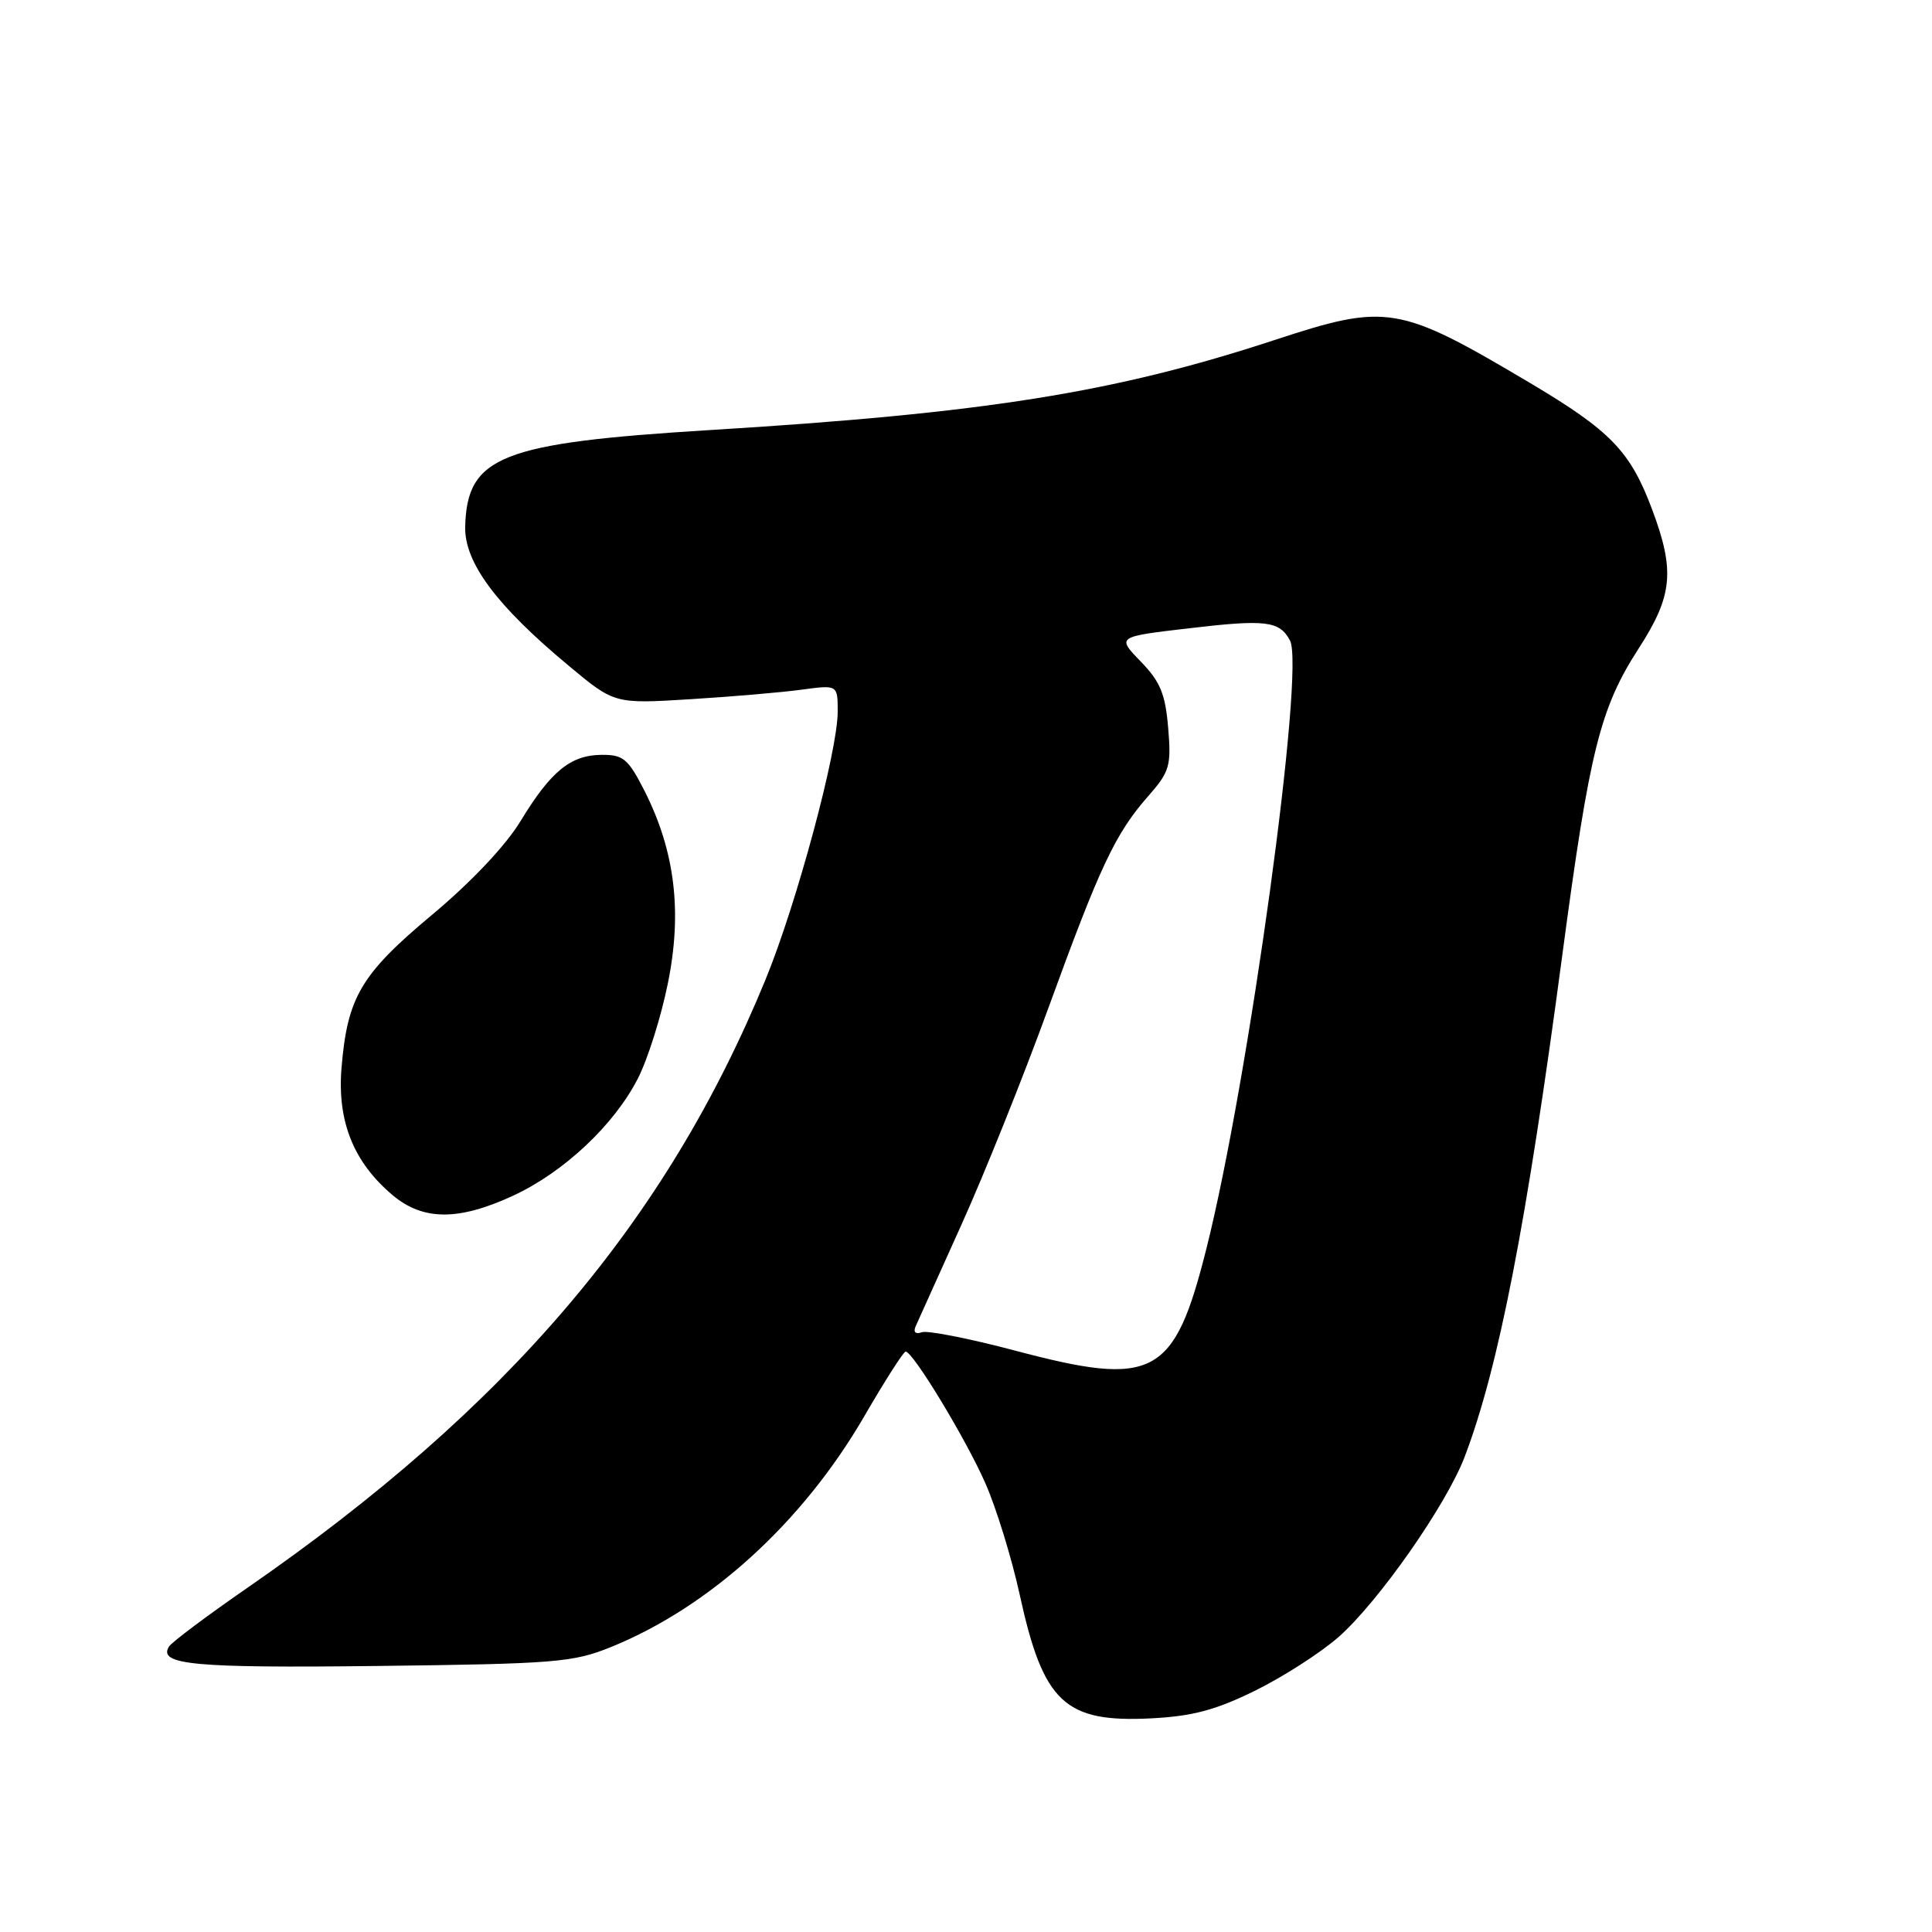 <?xml version="1.0" encoding="UTF-8" standalone="no"?>
<!DOCTYPE svg PUBLIC "-//W3C//DTD SVG 1.1//EN" "http://www.w3.org/Graphics/SVG/1.1/DTD/svg11.dtd" >
<svg xmlns="http://www.w3.org/2000/svg" xmlns:xlink="http://www.w3.org/1999/xlink" version="1.1" viewBox="0 0 256 256">
 <g >
 <path fill="currentColor"
d=" M 166.33 224.01 C 170.04 222.18 175.00 218.99 177.37 216.91 C 182.67 212.24 191.66 199.39 194.08 193.02 C 198.58 181.18 202.27 162.23 207.02 126.50 C 210.63 99.40 212.02 93.83 217.16 85.88 C 221.64 78.94 221.96 75.63 218.92 67.52 C 216.03 59.79 213.43 57.10 202.78 50.77 C 185.31 40.40 183.82 40.15 168.84 45.07 C 147.63 52.03 130.57 54.75 94.00 56.99 C 66.38 58.69 61.89 60.46 61.64 69.77 C 61.52 74.52 65.76 80.23 75.33 88.19 C 81.42 93.27 81.42 93.27 91.46 92.65 C 96.98 92.31 103.64 91.74 106.25 91.38 C 111.00 90.74 111.00 90.74 111.00 94.30 C 111.00 99.55 105.55 119.78 101.44 129.79 C 88.26 161.90 67.25 186.55 32.77 210.40 C 27.42 214.10 22.75 217.60 22.39 218.18 C 20.90 220.59 25.67 221.04 50.00 220.75 C 73.51 220.47 75.92 220.28 80.91 218.26 C 94.02 212.96 106.34 201.75 114.50 187.70 C 117.25 182.96 119.72 179.09 120.00 179.09 C 120.97 179.09 127.94 190.58 130.55 196.50 C 132.01 199.80 134.06 206.47 135.12 211.32 C 138.24 225.61 141.08 228.28 152.55 227.69 C 158.02 227.41 161.09 226.59 166.33 224.01 Z  M 68.00 158.43 C 74.70 155.33 81.37 149.07 84.52 142.91 C 85.82 140.38 87.61 134.70 88.50 130.28 C 90.42 120.82 89.44 112.78 85.41 104.81 C 83.24 100.55 82.60 100.00 79.73 100.02 C 75.61 100.05 73.00 102.18 68.98 108.79 C 67.03 112.02 62.46 116.86 57.28 121.19 C 47.82 129.09 46.02 132.13 45.25 141.55 C 44.68 148.61 46.86 154.02 52.03 158.37 C 56.06 161.76 60.77 161.78 68.00 158.43 Z  M 134.50 178.96 C 128.45 177.36 122.89 176.26 122.14 176.53 C 121.32 176.83 120.99 176.52 121.32 175.76 C 121.62 175.07 124.36 169.00 127.40 162.27 C 130.44 155.54 135.62 142.63 138.91 133.58 C 145.76 114.75 147.78 110.46 152.13 105.51 C 154.99 102.25 155.21 101.50 154.79 96.45 C 154.41 91.95 153.75 90.33 151.15 87.65 C 147.97 84.37 147.97 84.37 157.56 83.25 C 167.75 82.05 169.54 82.27 170.93 84.87 C 172.95 88.66 165.47 143.12 159.86 165.43 C 155.58 182.45 152.95 183.86 134.50 178.96 Z "/>
</g>
</svg>